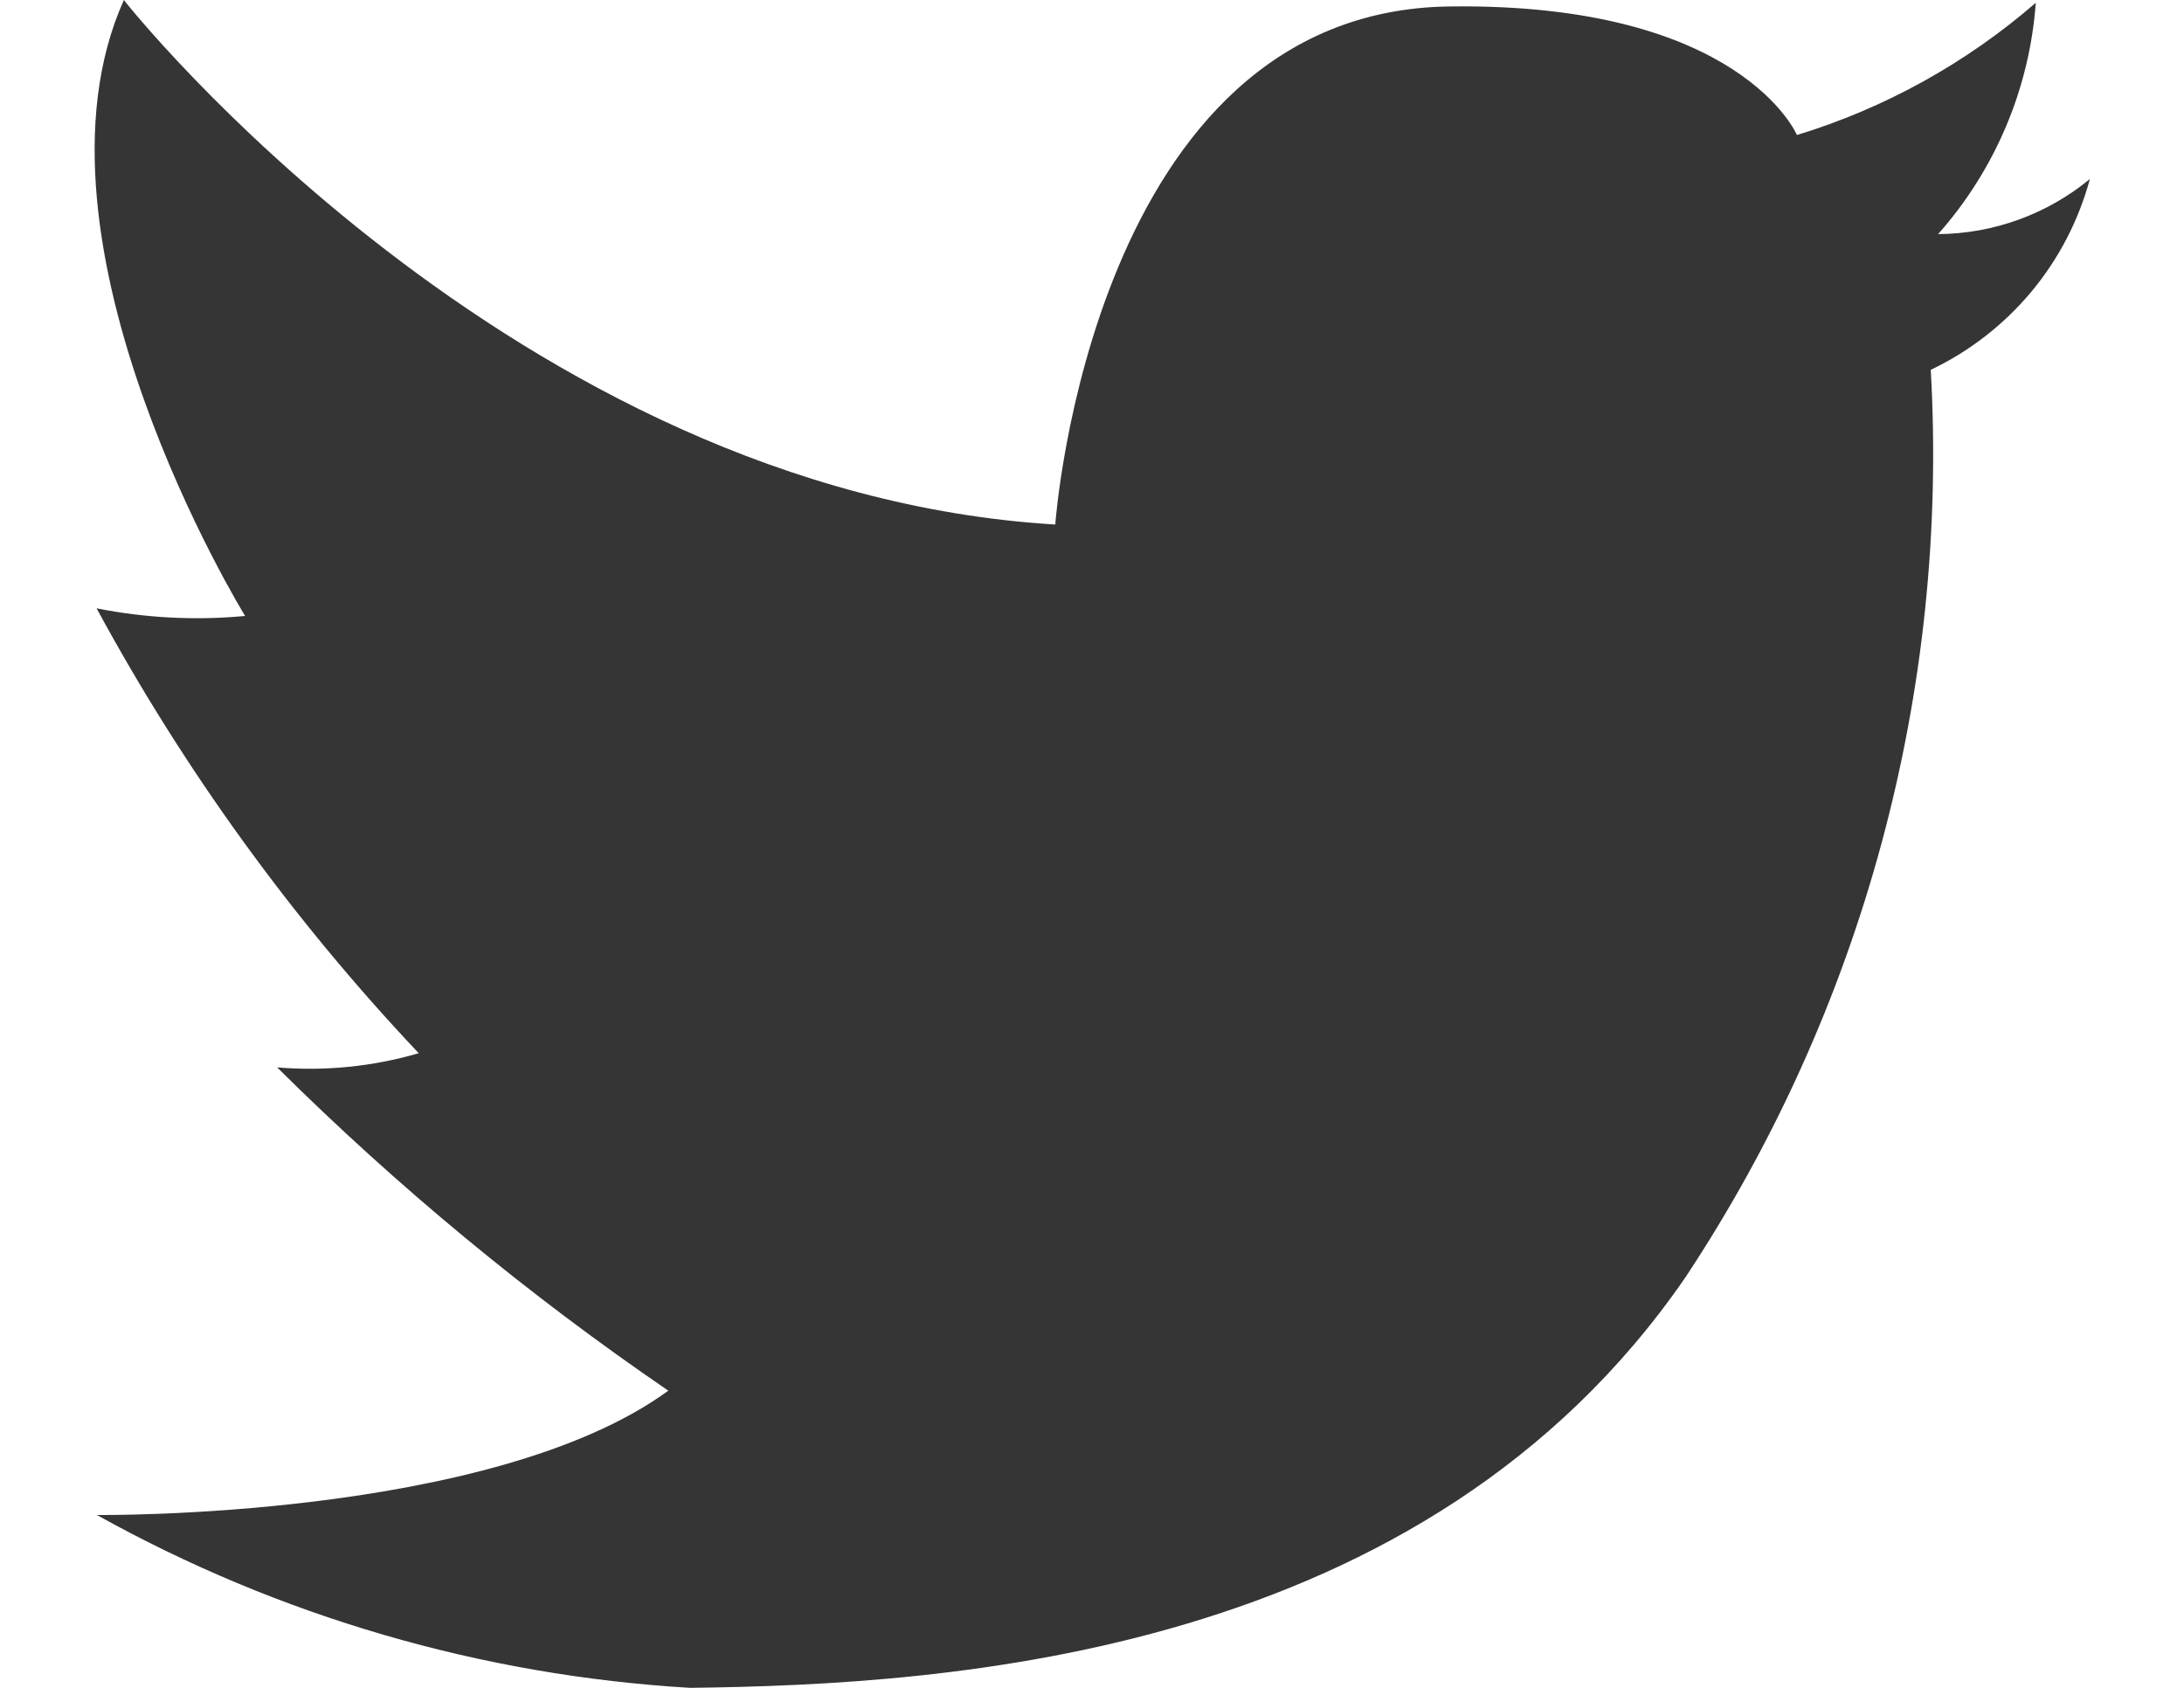 <svg width="22" height="17" viewBox="0 0 22 17" fill="none" xmlns="http://www.w3.org/2000/svg">
<path fill-rule="evenodd" clip-rule="evenodd" d="M10.63 5.283C10.63 5.283 10.996 0.11 14.603 0.065C17.539 0.026 18.101 1.36 18.101 1.36C18.988 1.089 19.807 0.635 20.507 0.028C20.444 0.892 20.098 1.71 19.523 2.358C20.081 2.354 20.621 2.158 21.052 1.803C20.939 2.22 20.738 2.608 20.461 2.94C20.184 3.271 19.839 3.539 19.449 3.725C19.633 6.96 18.765 10.167 16.976 12.868C14.35 16.682 9.572 16.968 6.951 17C4.854 16.876 2.812 16.281 0.976 15.259C0.976 15.259 4.952 15.307 6.732 14.007C5.322 13.043 4.004 11.954 2.792 10.751C3.272 10.791 3.755 10.743 4.218 10.608C2.946 9.262 1.855 7.755 0.973 6.127C1.465 6.225 1.969 6.251 2.469 6.204C2.469 6.204 0.151 2.44 1.248 0C1.248 0.006 5.165 4.954 10.63 5.283Z" fill="#353535"/>
</svg>
